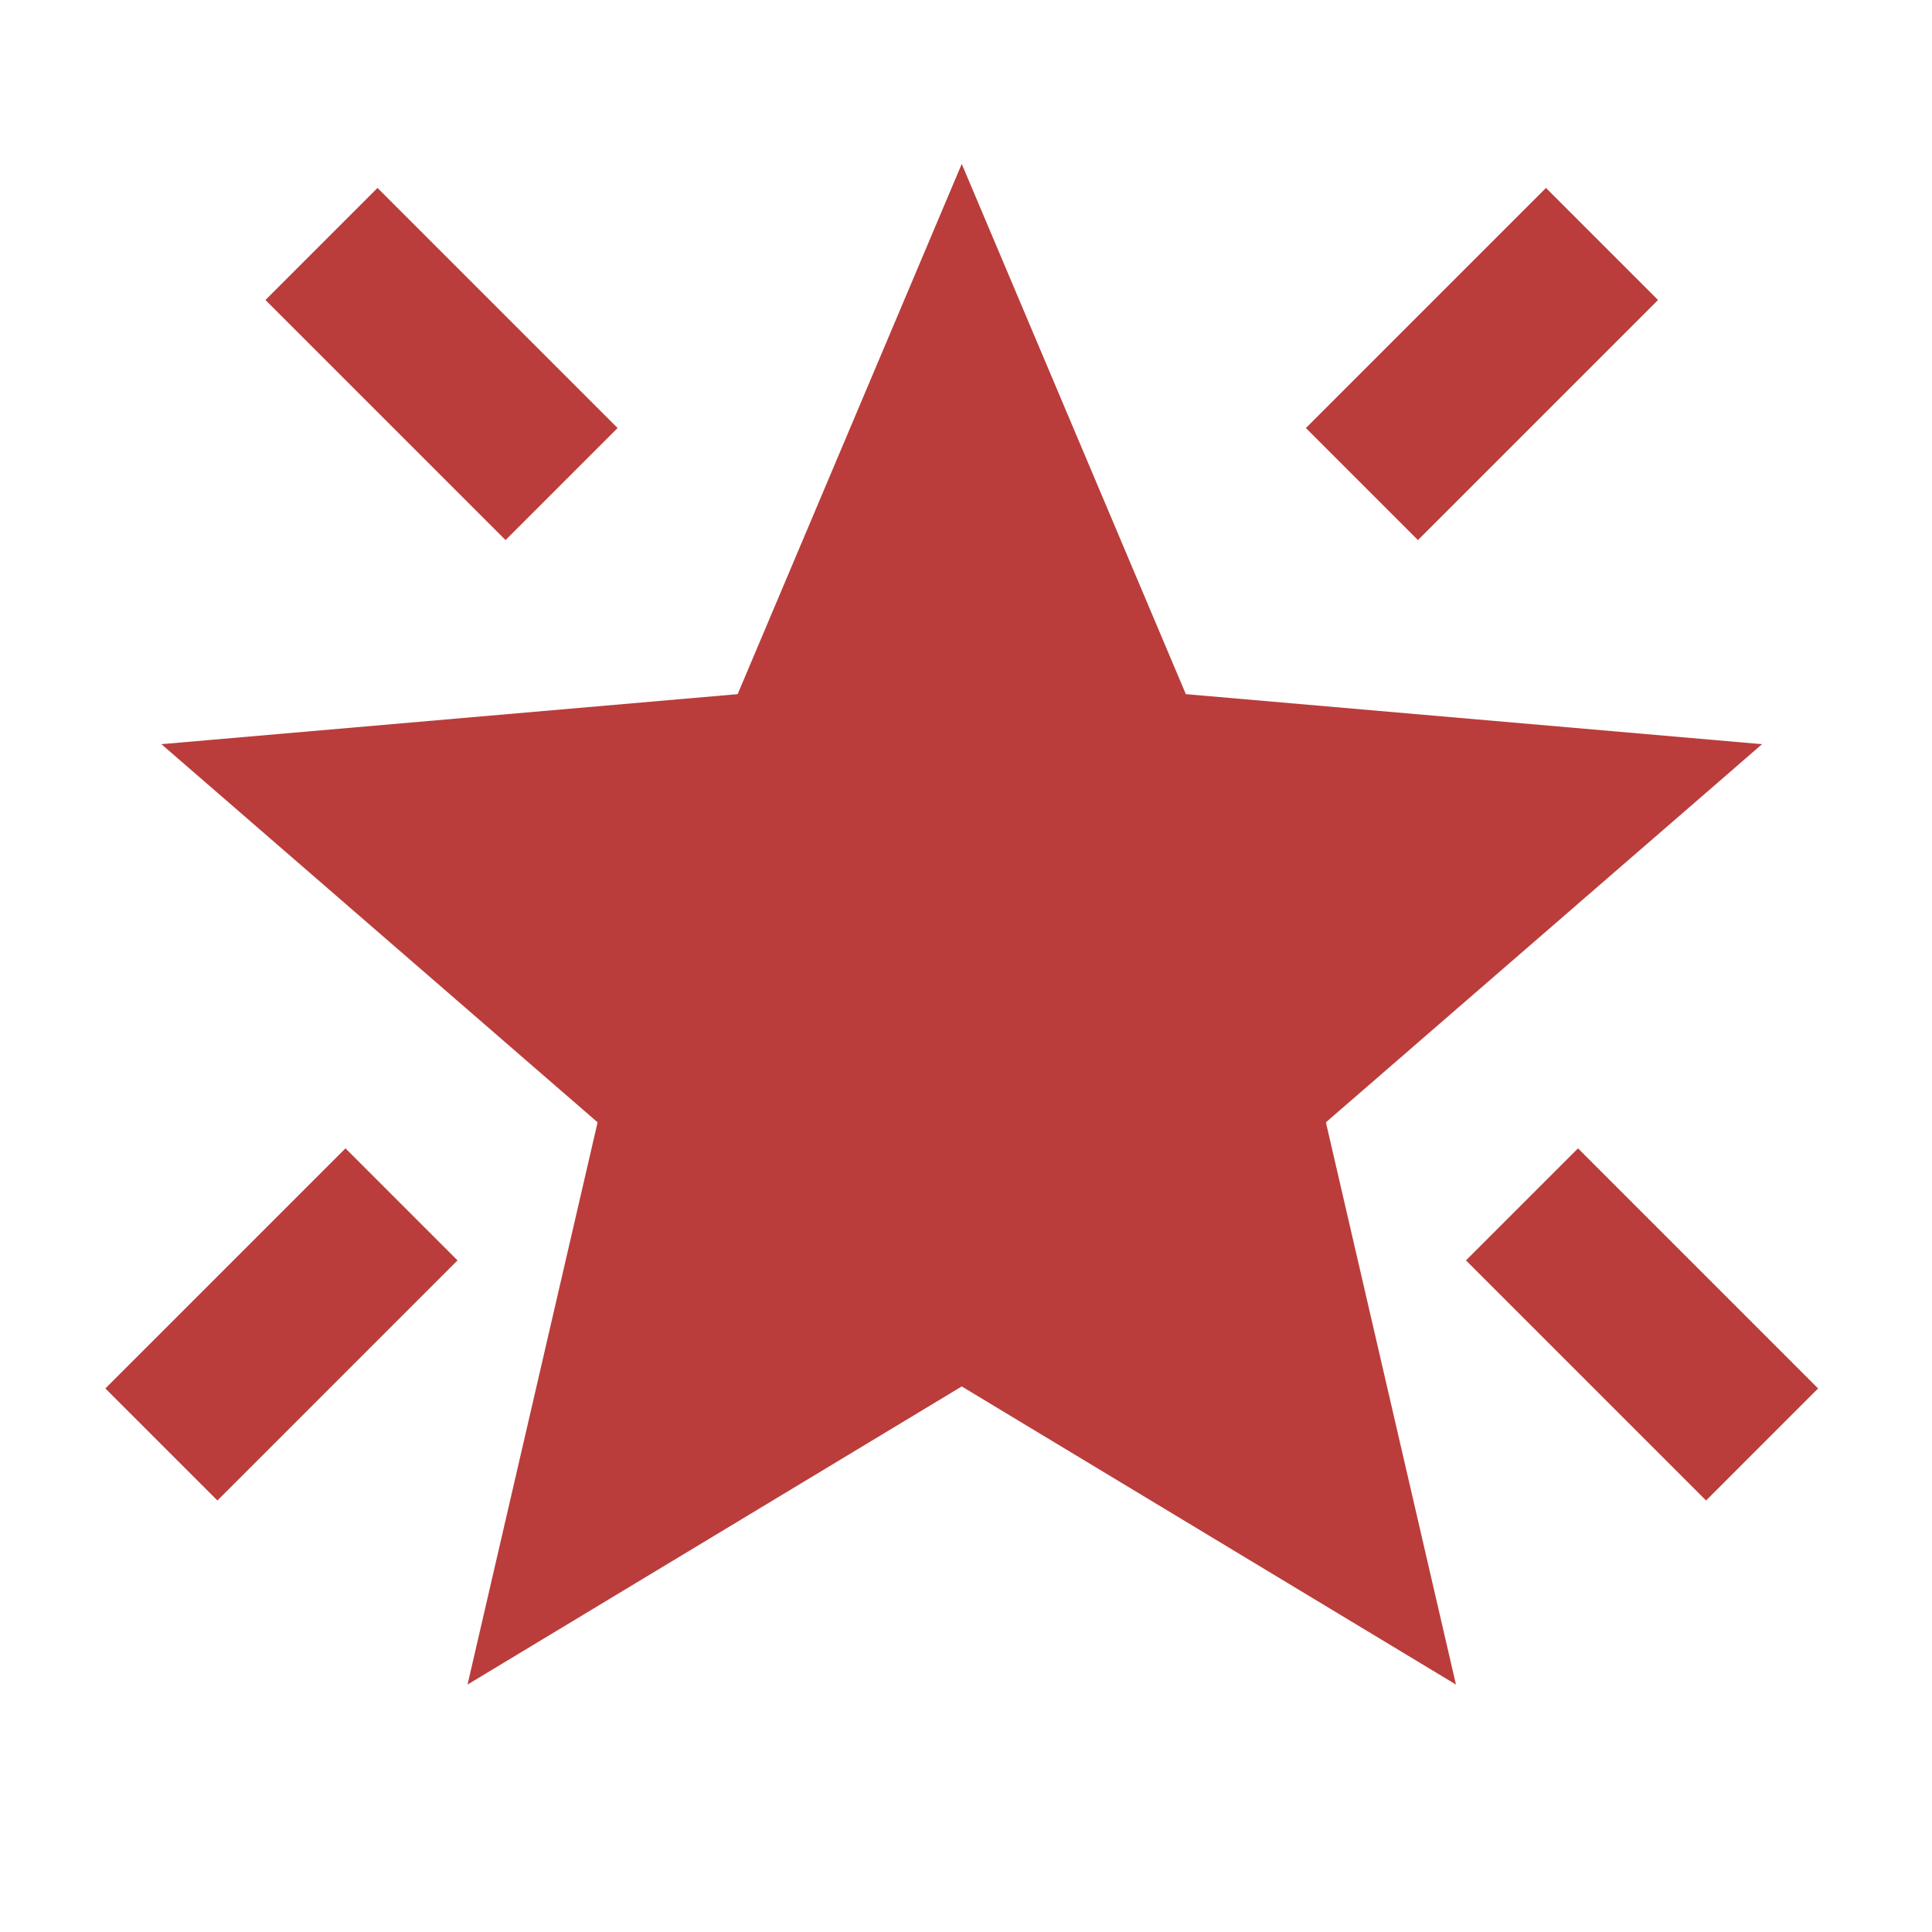 <svg width="165" height="165" viewBox="0 0 165 165" fill="none" xmlns="http://www.w3.org/2000/svg">
<path d="M145.704 128.148L125.198 107.642L134.768 98.073L155.273 118.578L145.704 128.148ZM121.097 46.125L111.528 36.556L132.033 16.051L141.603 25.62L121.097 46.125ZM43.176 46.125L22.671 25.62L32.24 16.051L52.745 36.556L43.176 46.125ZM18.57 128.148L9 118.578L29.506 98.073L39.075 107.642L18.57 128.148ZM60.606 115.332L82.137 102.345L103.667 115.502L98.028 90.896L116.996 74.491L92.048 72.27L82.137 49.03L72.226 72.099L47.277 74.32L66.245 90.896L60.606 115.332ZM39.929 143.868L51.037 95.851L13.785 63.555L62.998 59.283L82.137 14L101.275 59.283L150.488 63.555L113.237 95.851L124.344 143.868L82.137 118.407L39.929 143.868Z" fill="#BA3D3B"/>
<path d="M82.138 37.924L68.468 65.264L44.544 72.1L61.632 92.605L54.797 119.946L82.138 106.275L109.479 123.363L102.643 92.605L119.731 75.517L95.808 68.682L82.138 37.924Z" fill="#BA3D3B" stroke="#BA3D3B" stroke-width="6.835"/>
</svg>
